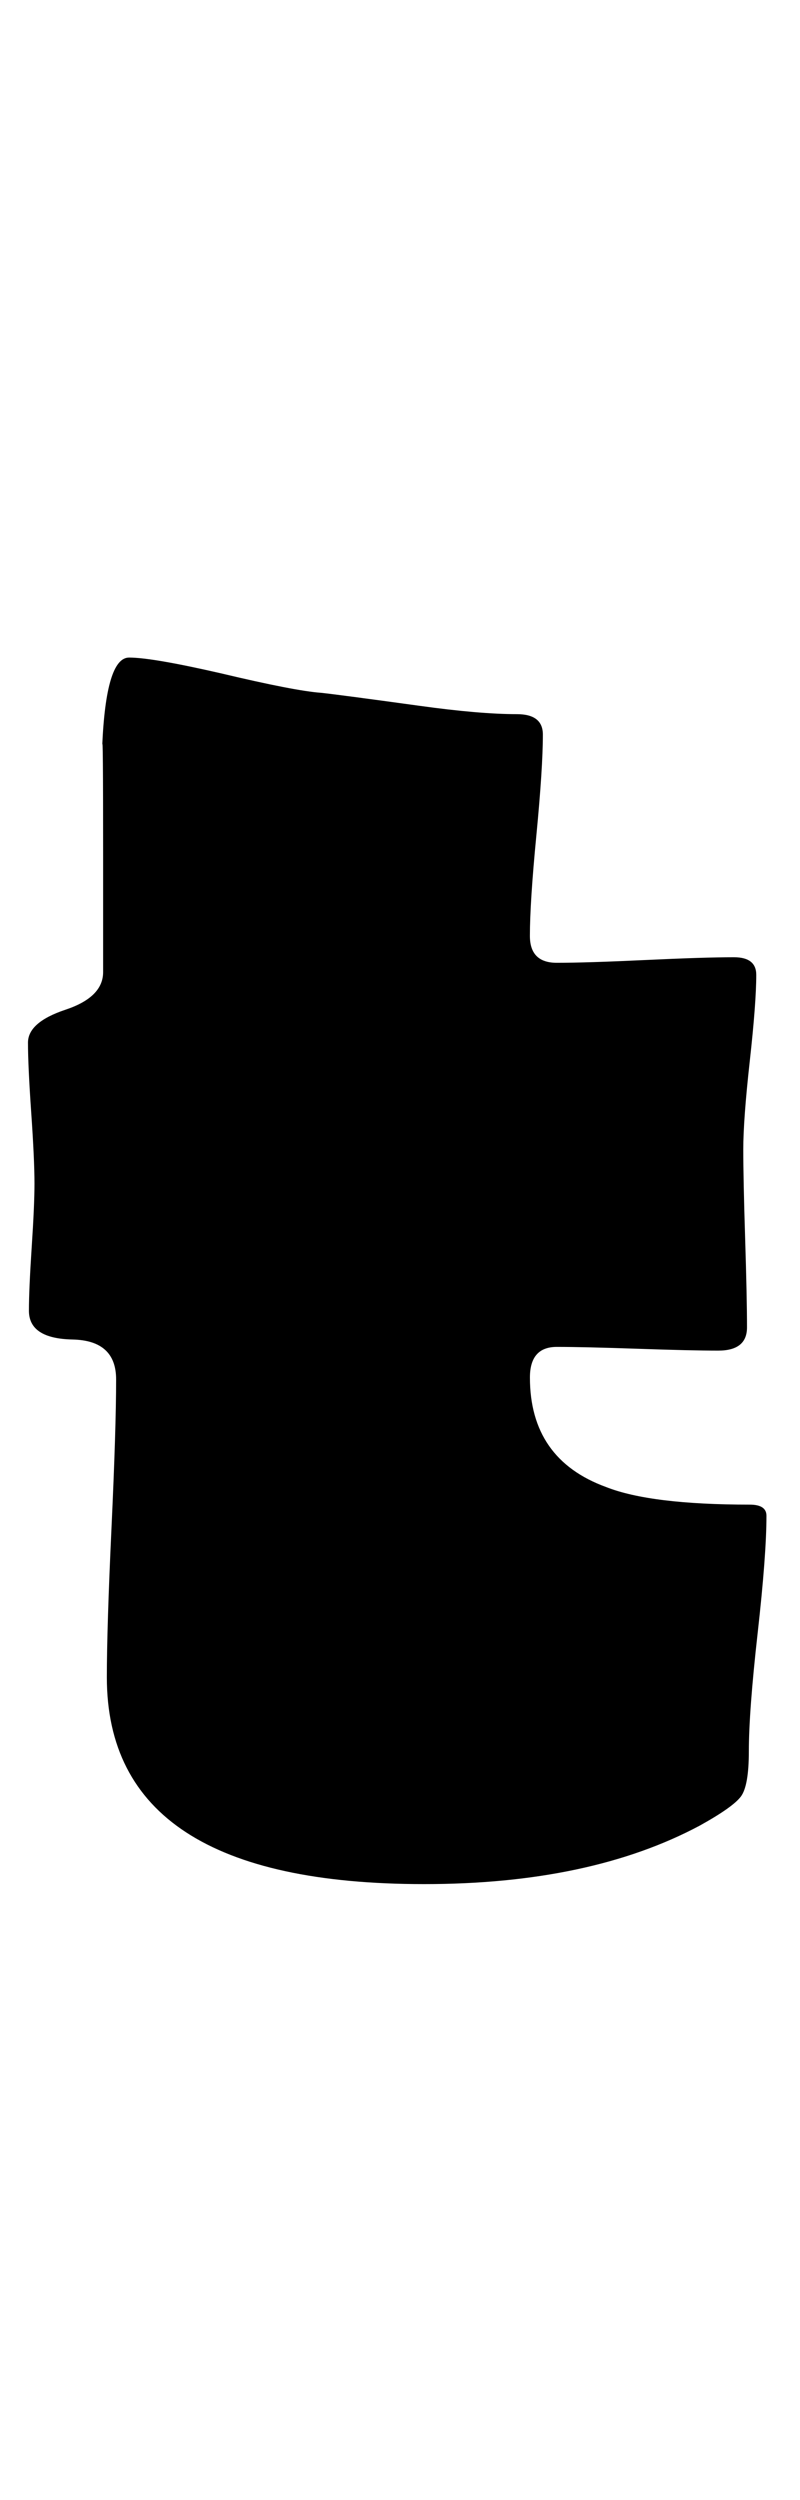 <?xml version="1.0" encoding="utf-8"?>
<!-- Generator: Adobe Illustrator 16.0.2, SVG Export Plug-In . SVG Version: 6.00 Build 0)  -->
<!DOCTYPE svg PUBLIC "-//W3C//DTD SVG 1.1//EN" "http://www.w3.org/Graphics/SVG/1.1/DTD/svg11.dtd">
<svg version="1.1" id="lay" xmlns="http://www.w3.org/2000/svg" xmlns:xlink="http://www.w3.org/1999/xlink" x="0px" y="0px"
	 width="80px" height="250px" viewBox="0 0 80 250" enable-background="new 0 0 80 250" xml:space="preserve">
<path d="M76.646,151.567c0,2.598-0.294,6.51-0.881,11.736c-0.588,5.227-0.881,9.17-0.881,11.829c0,2.289-0.264,3.789-0.789,4.5
	c-0.526,0.712-1.902,1.686-4.128,2.922c-7.299,3.896-16.483,5.845-27.554,5.845c-21.152,0-31.729-6.896-31.729-20.688
	c0-3.277,0.154-8.241,0.464-14.89c0.309-6.648,0.464-11.611,0.464-14.89c0-2.598-1.454-3.927-4.36-3.989
	c-2.908-0.061-4.36-1.021-4.36-2.876c0-1.422,0.093-3.54,0.278-6.355c0.186-2.813,0.278-4.932,0.278-6.355
	c0-1.607-0.109-3.973-0.325-7.097c-0.217-3.123-0.325-5.458-0.325-7.004c0-1.36,1.252-2.458,3.757-3.293s3.757-2.087,3.757-3.757
	V85.605c0-8.658-0.032-12.307-0.093-10.947c0.247-5.938,1.144-8.906,2.69-8.906c1.545,0,4.607,0.526,9.185,1.577
	c4.947,1.176,8.287,1.825,10.02,1.948c1.174,0.125,4.453,0.557,9.834,1.299c4.02,0.557,7.267,0.835,9.741,0.835
	c1.731,0,2.598,0.681,2.598,2.041c0,2.227-0.217,5.583-0.649,10.066c-0.434,4.485-0.649,7.839-0.649,10.066
	c0,1.794,0.896,2.69,2.69,2.69c1.979,0,4.932-0.093,8.86-0.278c3.927-0.186,6.88-0.278,8.86-0.278c1.484,0,2.227,0.588,2.227,1.763
	c0,1.855-0.217,4.731-0.649,8.628c-0.434,3.896-0.649,6.835-0.649,8.813c0,1.98,0.061,4.949,0.186,8.906
	c0.123,3.959,0.186,6.928,0.186,8.906c0,1.547-0.959,2.319-2.876,2.319c-1.794,0-4.485-0.061-8.071-0.186
	c-3.588-0.123-6.278-0.186-8.071-0.186c-1.794,0-2.69,1.021-2.69,3.062c0,5.443,2.535,9.092,7.607,10.947
	c2.969,1.176,7.761,1.763,14.38,1.763C76.089,150.454,76.646,150.825,76.646,151.567z"/>
</svg>

